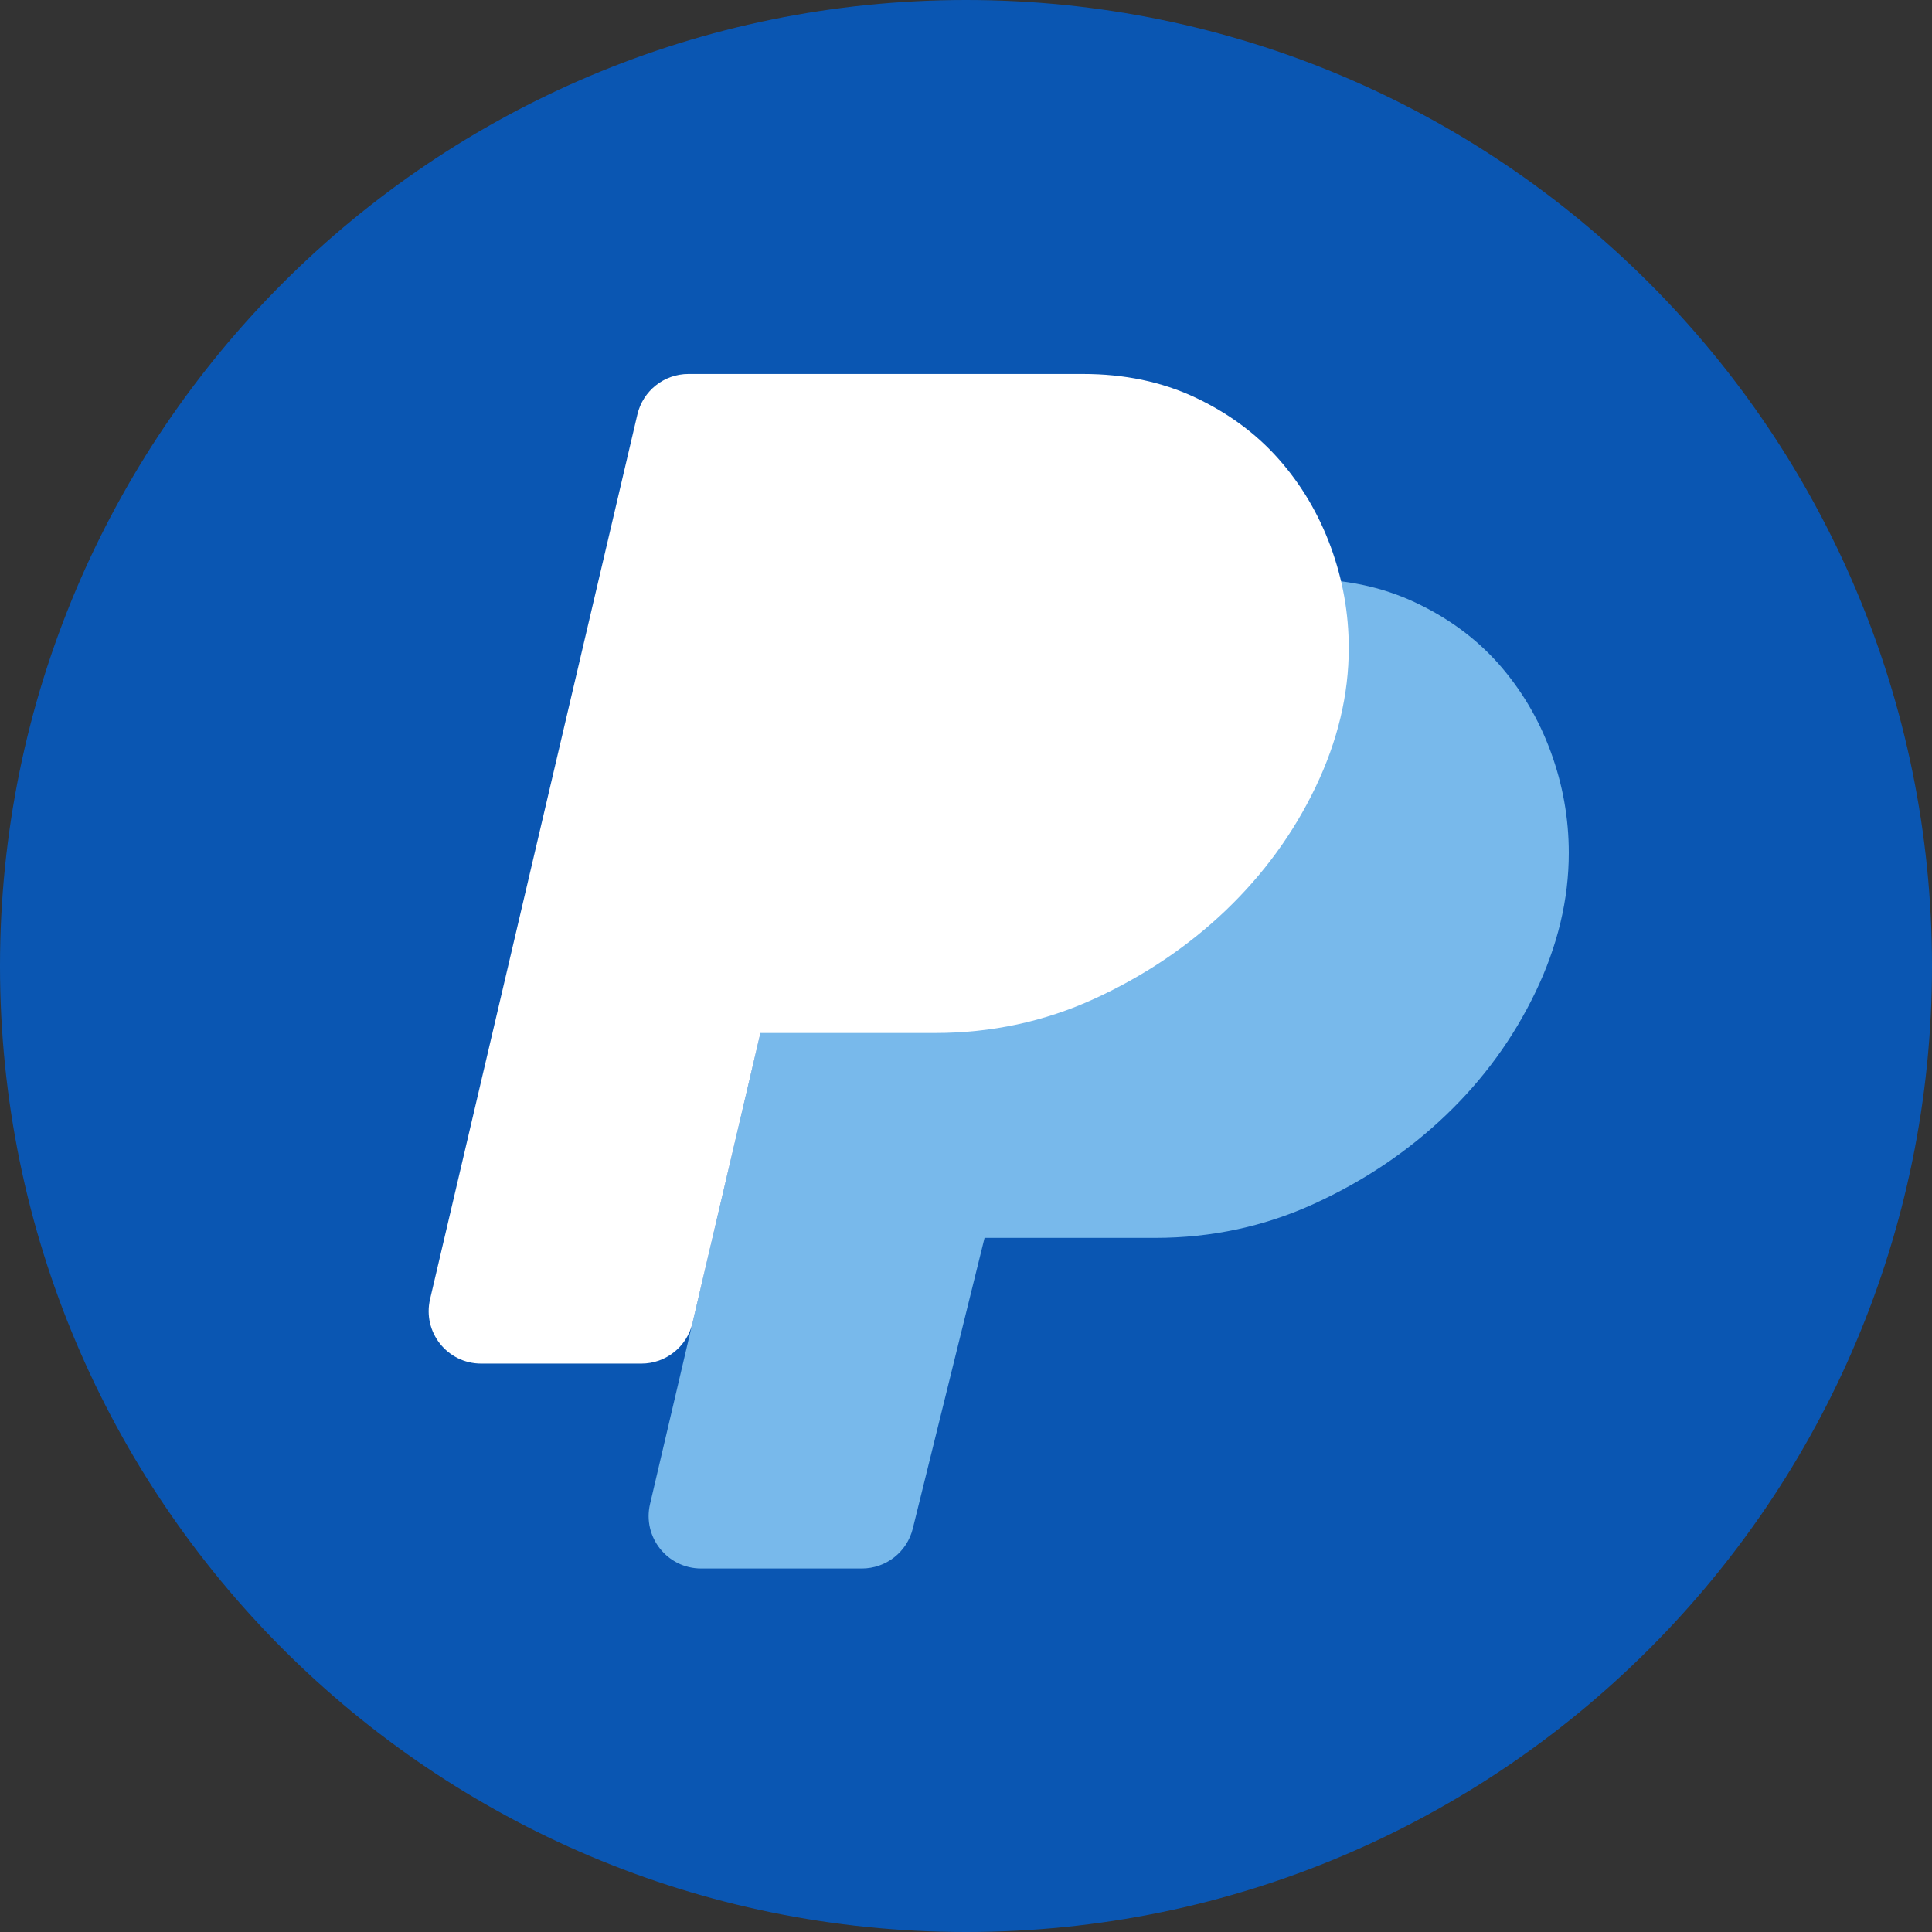 <svg width="33" height="33" viewBox="0 0 33 33" fill="none" xmlns="http://www.w3.org/2000/svg">
<rect x="0" y="0" width="33" height="33" fill="#333333" stroke="none"/>
<path opacity="0.8" d="M33 16.5C33 25.613 25.613 33 16.5 33C7.387 33 0 25.613 0 16.5C0 7.387 7.387 0 16.5 0C25.613 0 33 7.387 33 16.5Z" fill="#005FD2"/>
<path d="M14.644 10.58C14.739 10.175 15.101 9.889 15.517 9.889H22.258C22.962 9.889 23.598 10.021 24.166 10.287C24.733 10.552 25.21 10.903 25.597 11.339C25.983 11.777 26.28 12.276 26.486 12.837C26.693 13.399 26.796 13.976 26.796 14.569C26.796 15.364 26.606 16.156 26.228 16.944C25.85 17.732 25.339 18.434 24.694 19.05C24.05 19.666 23.302 20.169 22.451 20.559C21.6 20.949 20.693 21.144 19.731 21.144H16.817L15.591 26.11C15.492 26.51 15.134 26.791 14.721 26.791H11.976C11.398 26.791 10.971 26.253 11.103 25.69L14.644 10.58Z" fill="#78B9EB"/>
<path d="M10.887 7.08C10.982 6.675 11.343 6.388 11.759 6.388H18.5C19.205 6.388 19.841 6.521 20.408 6.786C20.975 7.052 21.453 7.403 21.839 7.839C22.226 8.276 22.522 8.775 22.729 9.337C22.935 9.898 23.038 10.476 23.038 11.069C23.038 11.864 22.849 12.656 22.471 13.444C22.093 14.232 21.581 14.934 20.937 15.55C20.292 16.166 19.544 16.669 18.694 17.059C17.843 17.449 16.936 17.644 15.973 17.644H12.989L11.828 22.599C11.733 23.004 11.372 23.291 10.956 23.291H8.218C7.64 23.291 7.214 22.753 7.346 22.19L10.887 7.08Z" fill="white"/>
</svg>
